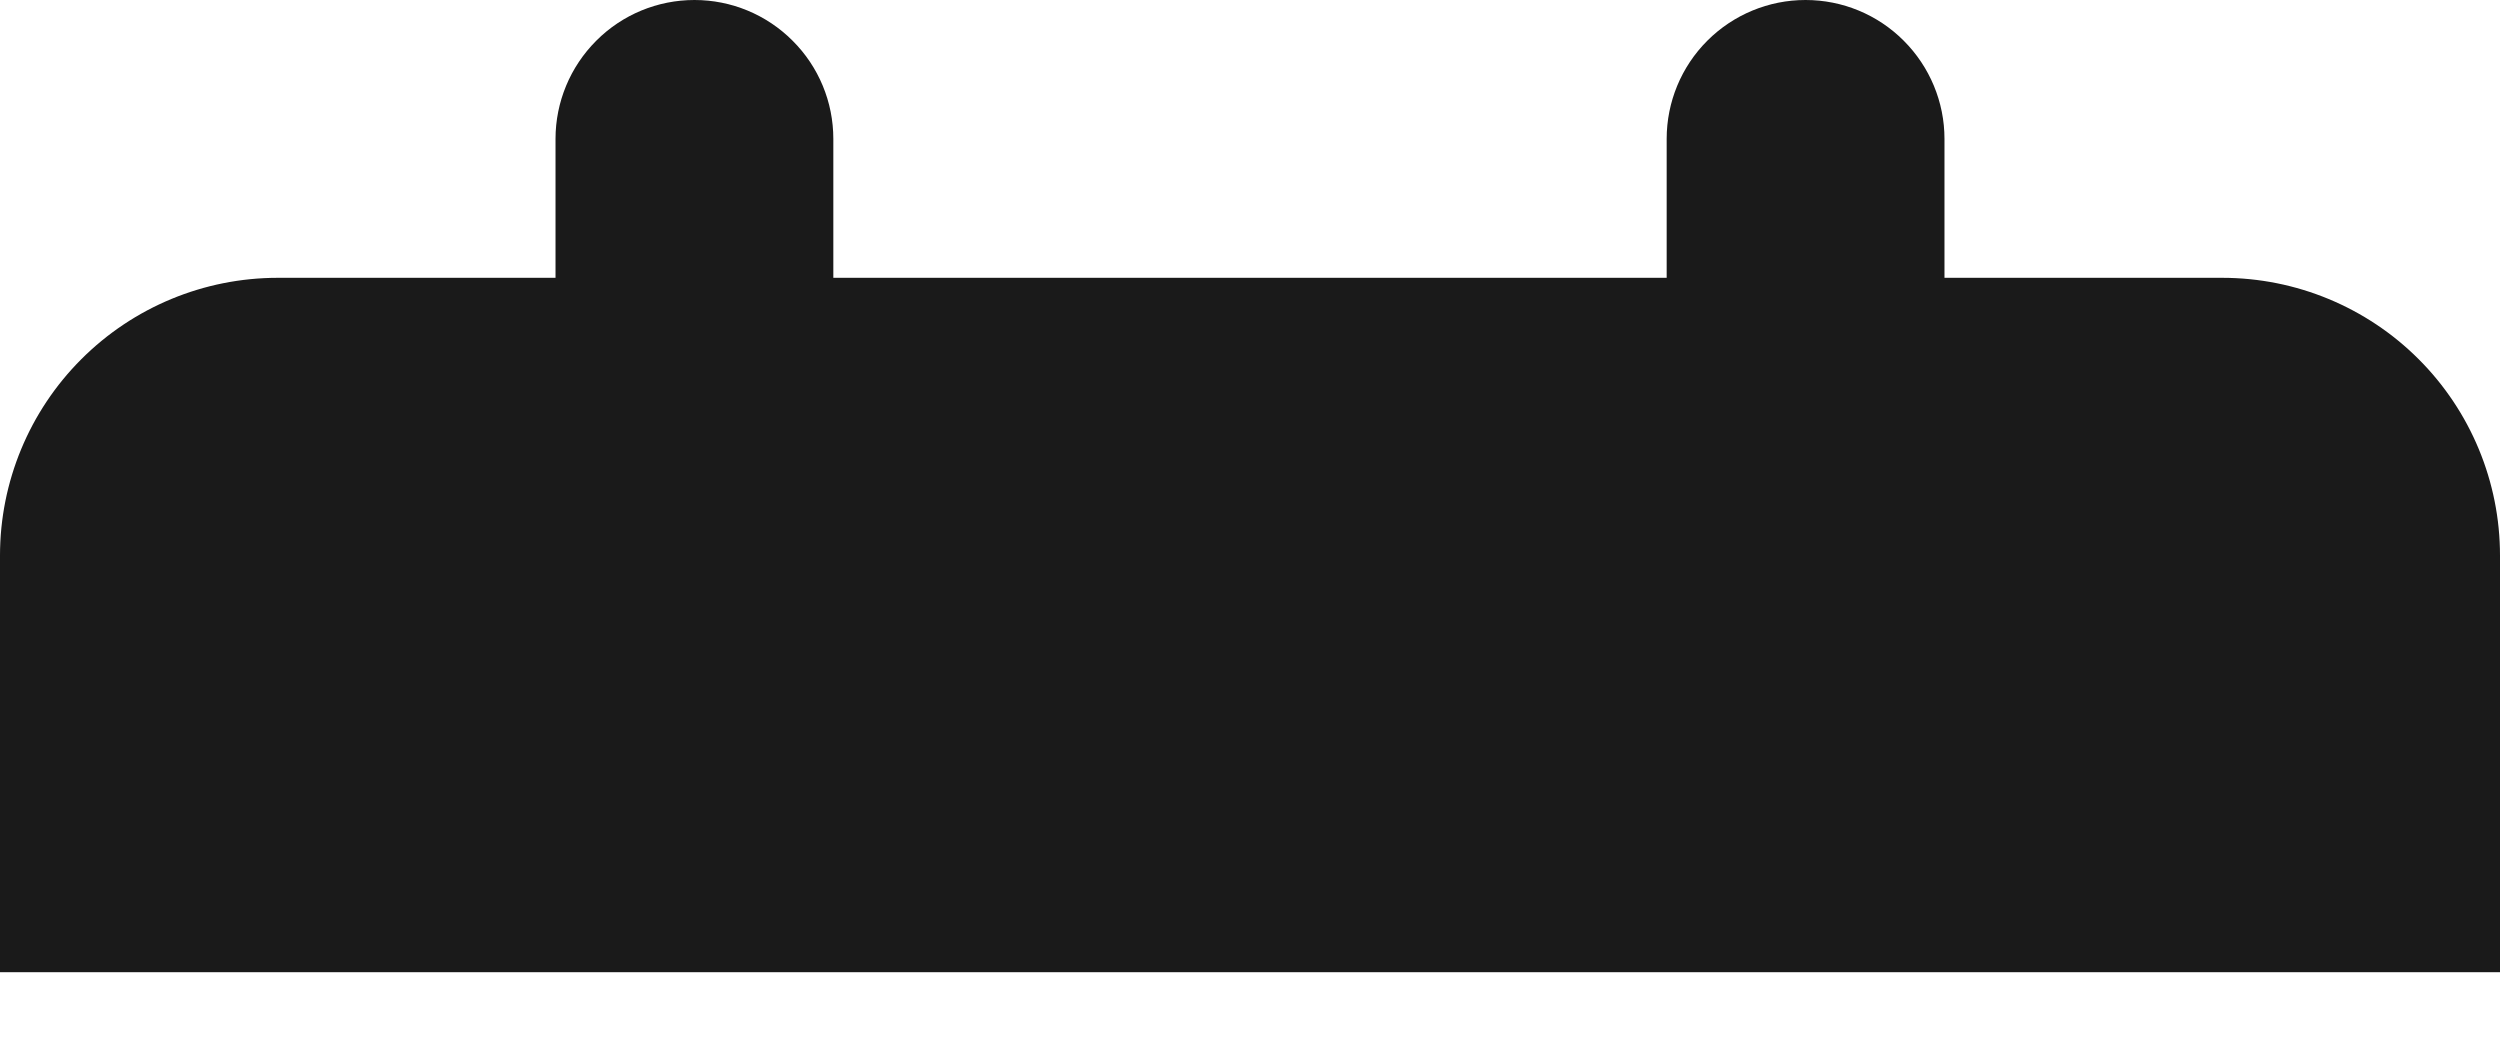 <svg width="24" height="10" viewBox="0 0 24 10" fill="none" xmlns="http://www.w3.org/2000/svg">
<path d="M17.333 0C17.687 0 18.026 0.14 18.276 0.391C18.526 0.641 18.667 0.98 18.667 1.333V2.667H21.333C22.041 2.667 22.719 2.948 23.219 3.448C23.719 3.948 24 4.626 24 5.333V9.333H0V5.333C0 4.626 0.281 3.948 0.781 3.448C1.281 2.948 1.959 2.667 2.667 2.667H5.333V1.333C5.333 0.98 5.474 0.641 5.724 0.391C5.974 0.14 6.313 0 6.667 0C7.02 0 7.359 0.14 7.609 0.391C7.86 0.641 8 0.98 8 1.333V2.667H16V1.333C16 0.98 16.14 0.641 16.39 0.391C16.641 0.14 16.98 0 17.333 0Z" fill="#1A1A1A"/>
</svg>
